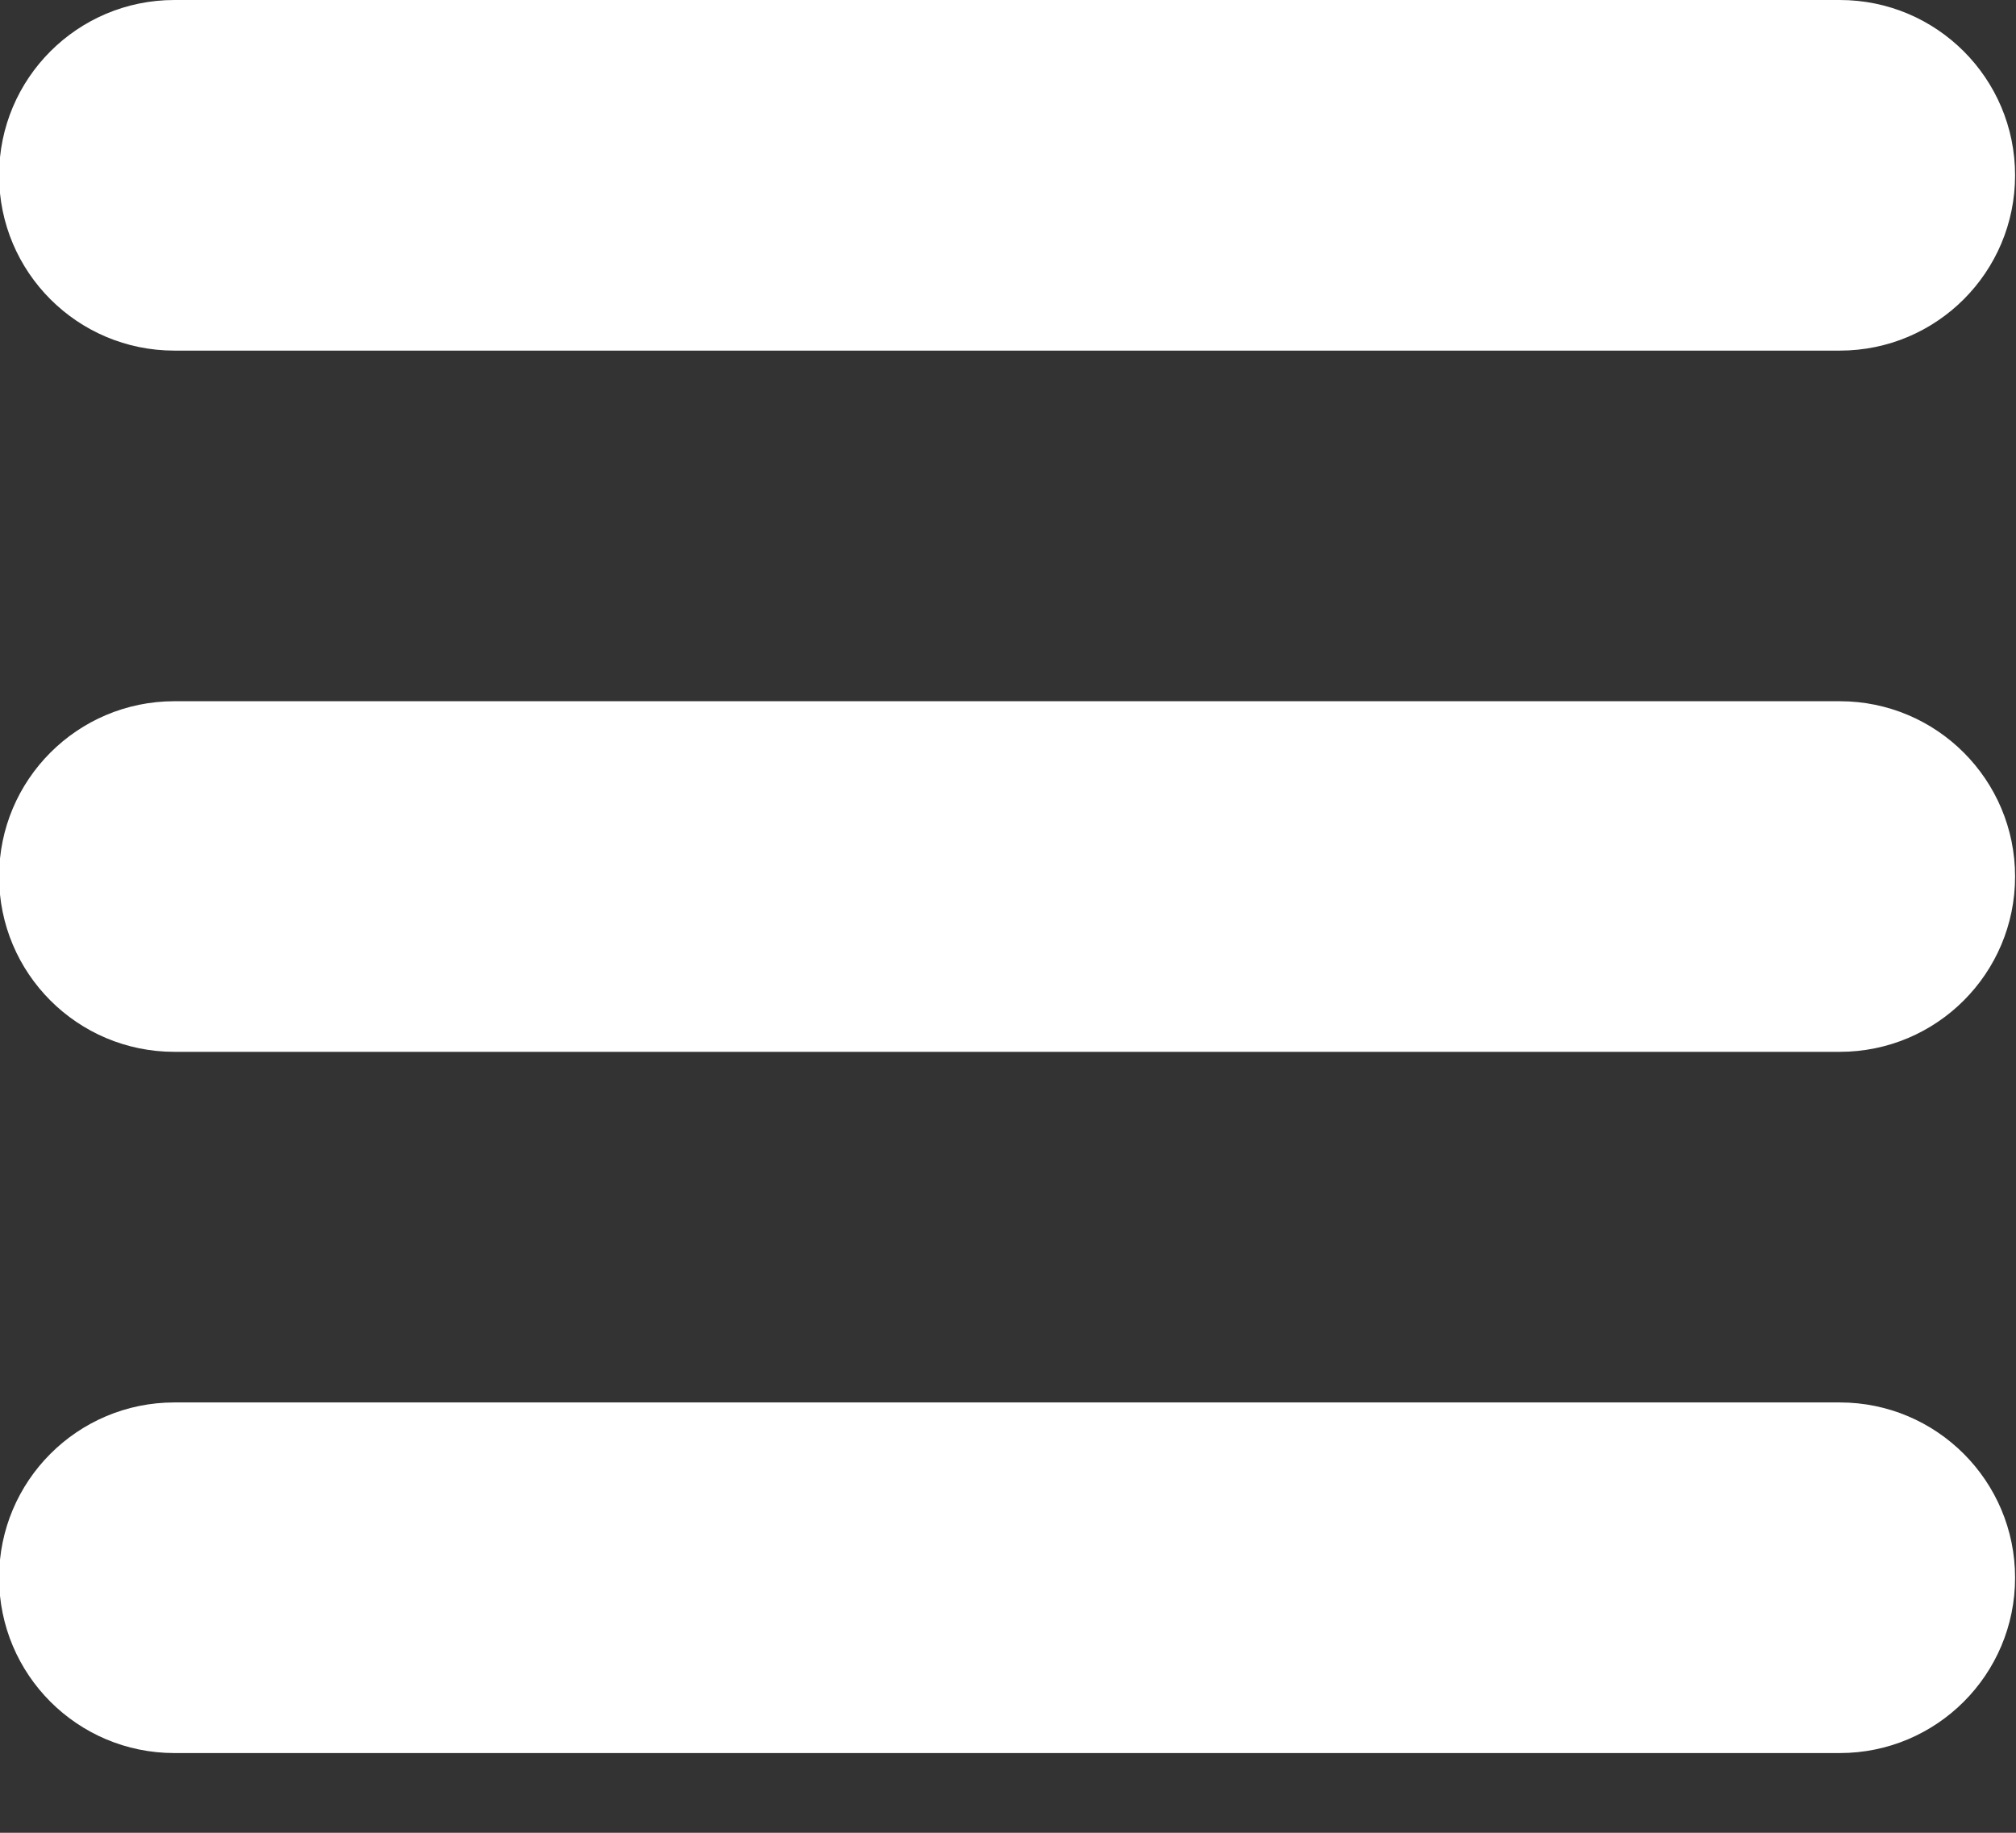 <svg width="22" height="20" viewBox="0 0 22 20" fill="none" xmlns="http://www.w3.org/2000/svg">
<rect x="0" y="0" width="22" height="20" fill="#333333" stroke="none"/>
<g clip-path="url(#clip0_284_5325)">
<path d="M-0.01 1.913C-0.01 0.856 0.846 0 1.903 0H20.077C21.134 0 21.99 0.856 21.99 1.913C21.99 2.97 21.134 3.826 20.077 3.826H1.903C0.846 3.826 -0.01 2.97 -0.01 1.913Z" fill="white"/>
<path d="M-0.01 9.565C-0.01 8.509 0.846 7.652 1.903 7.652H20.077C21.134 7.652 21.99 8.509 21.99 9.565C21.99 10.622 21.134 11.478 20.077 11.478H1.903C0.846 11.478 -0.01 10.622 -0.01 9.565Z" fill="white"/>
<path d="M-0.01 17.217C-0.01 16.161 0.846 15.304 1.903 15.304H20.077C21.134 15.304 21.99 16.161 21.99 17.217C21.99 18.274 21.134 19.13 20.077 19.13H1.903C0.846 19.13 -0.01 18.274 -0.01 17.217Z" fill="white"/>
</g>
<defs>
<clipPath id="clip0_284_5325">
<rect width="22" height="20" fill="white" transform="translate(-0.01)"/>
</clipPath>
</defs>
</svg>
